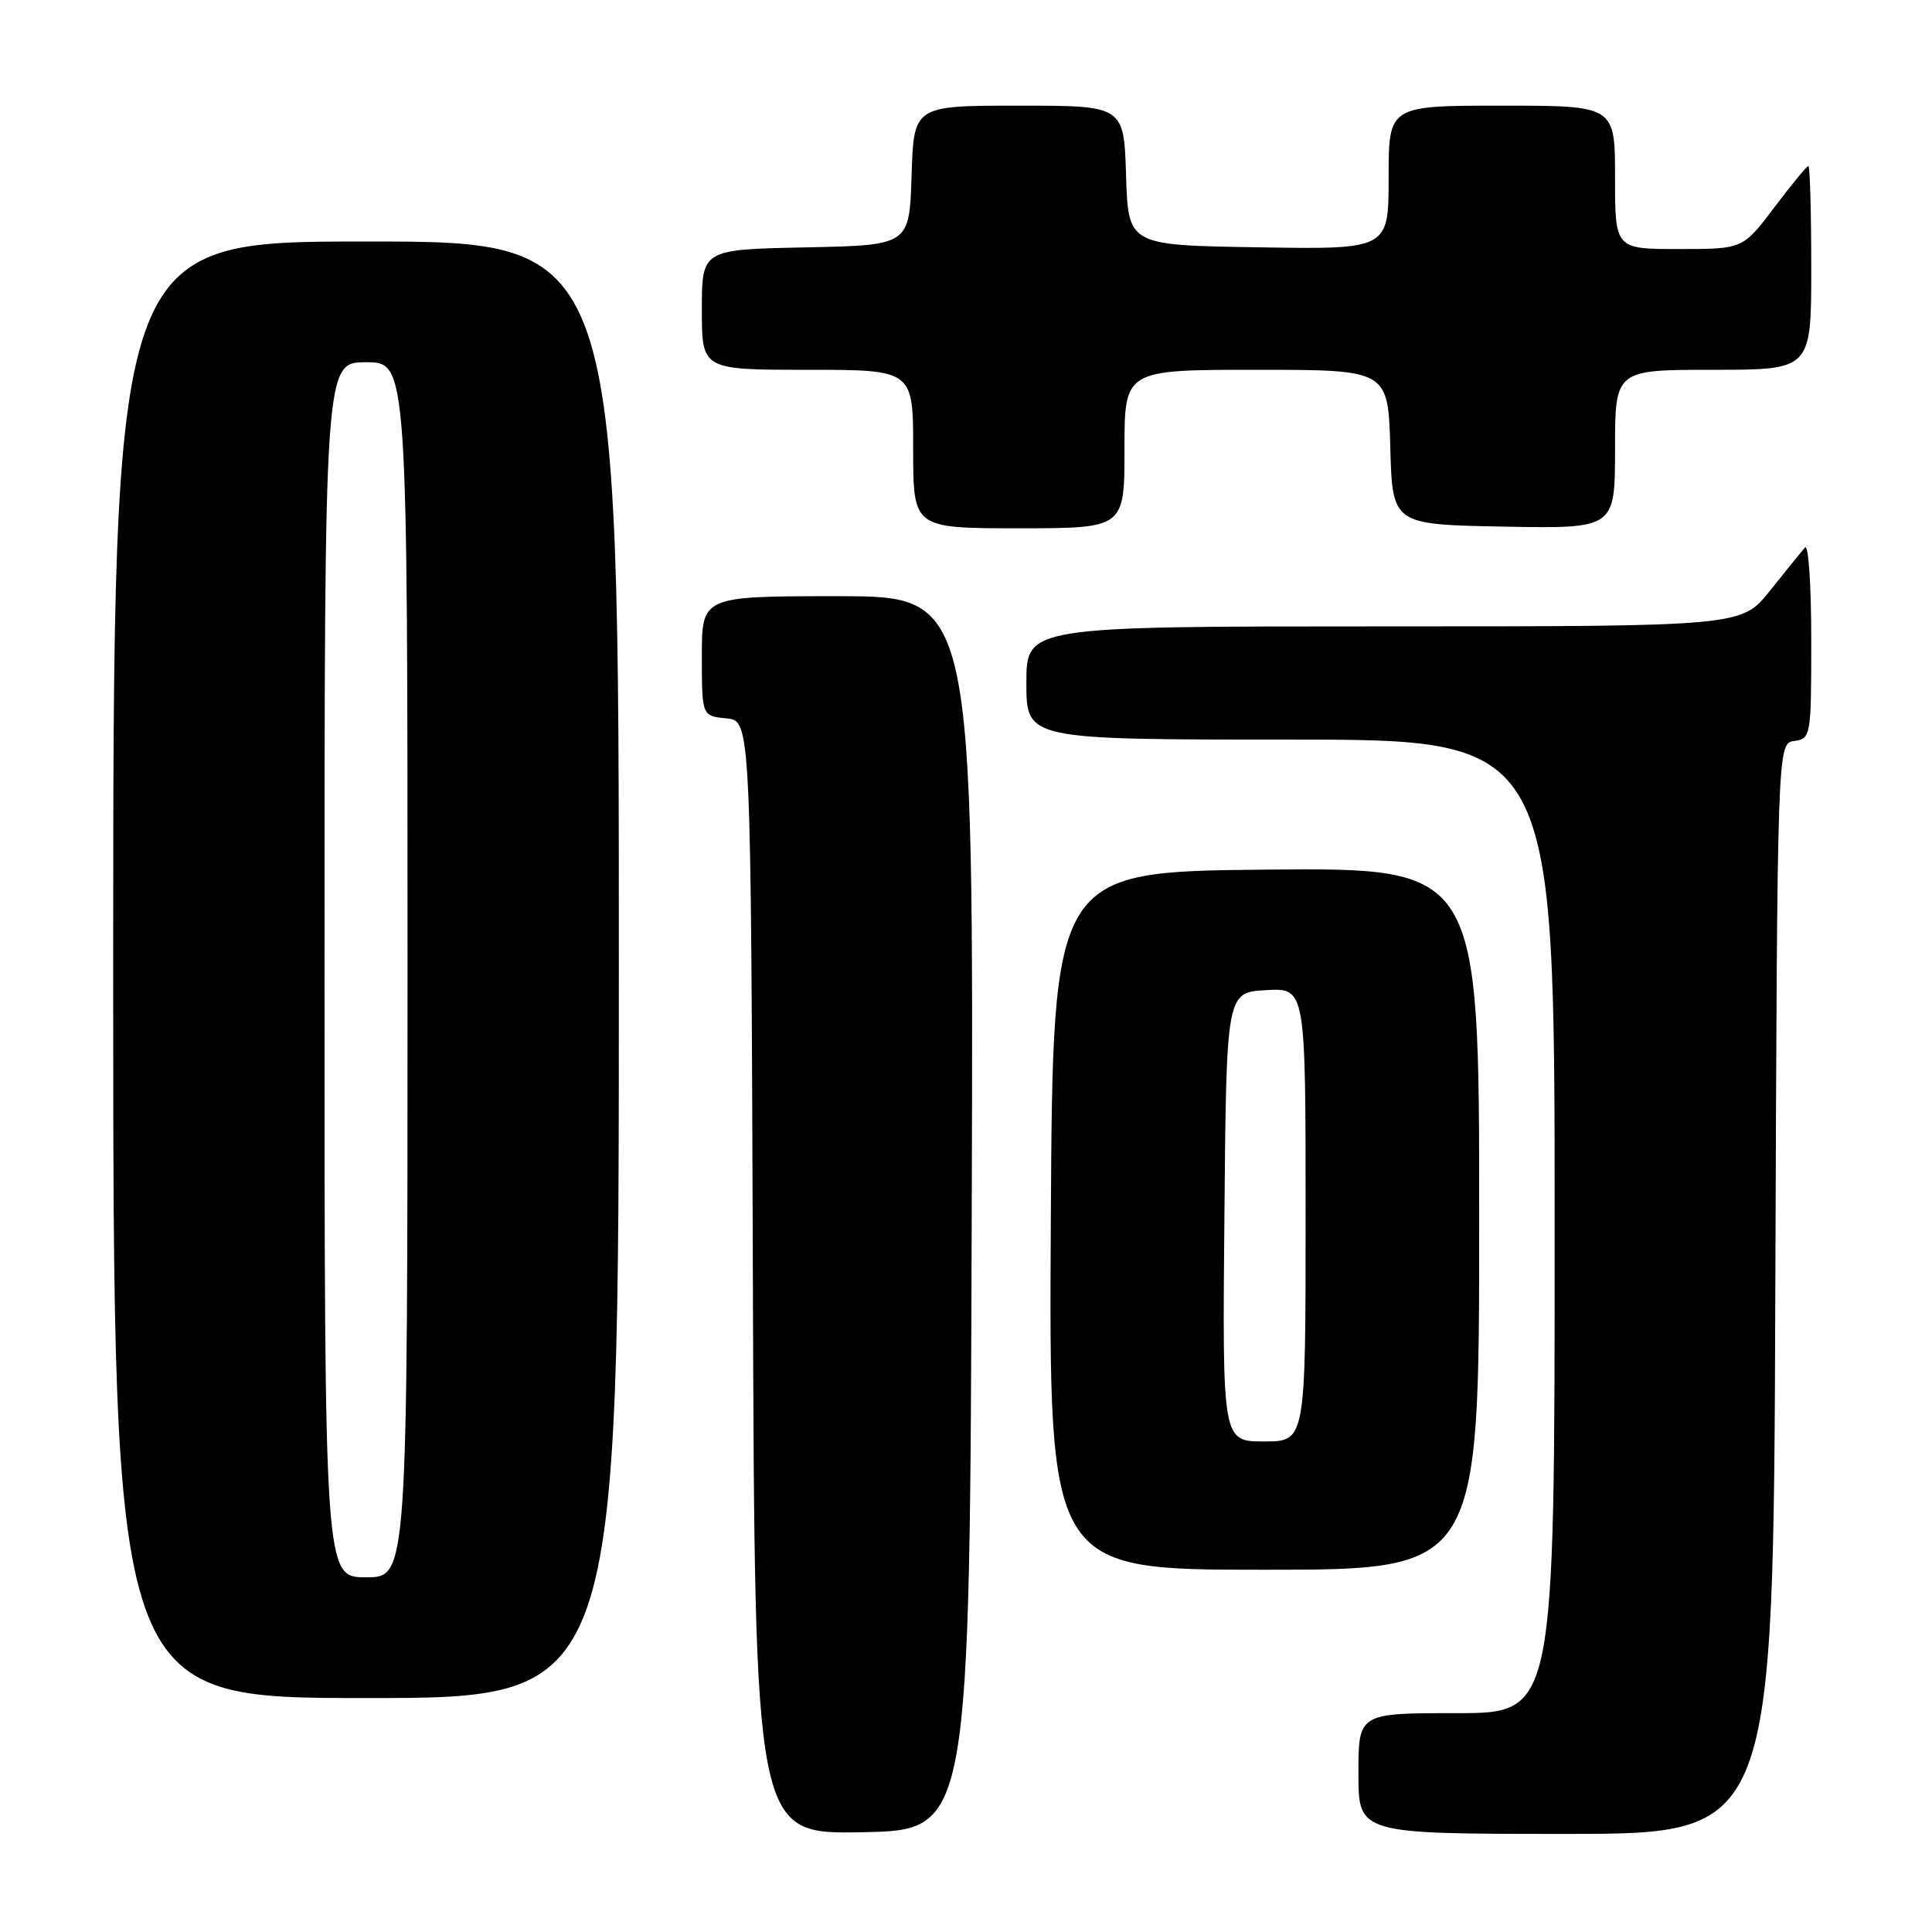 <?xml version="1.0" encoding="UTF-8" standalone="no"?>
<!DOCTYPE svg PUBLIC "-//W3C//DTD SVG 1.1//EN" "http://www.w3.org/Graphics/SVG/1.1/DTD/svg11.dtd" >
<svg xmlns="http://www.w3.org/2000/svg" xmlns:xlink="http://www.w3.org/1999/xlink" version="1.1" viewBox="0 0 256 256">
 <g >
 <path fill="currentColor"
d=" M 128.76 160.75 C 129.01 79.00 129.01 79.00 111.01 79.00 C 93.00 79.00 93.00 79.00 93.00 86.94 C 93.00 94.87 93.00 94.87 96.25 95.19 C 99.50 95.50 99.50 95.50 99.76 169.28 C 100.01 243.05 100.01 243.05 114.26 242.78 C 128.50 242.50 128.50 242.50 128.76 160.75 Z  M 235.24 170.75 C 235.50 98.50 235.50 98.50 237.75 98.18 C 239.95 97.87 240.00 97.59 240.00 84.73 C 240.00 77.51 239.63 72.03 239.17 72.55 C 238.71 73.07 236.64 75.64 234.55 78.25 C 230.76 83.00 230.76 83.00 183.38 83.00 C 136.00 83.00 136.00 83.00 136.00 90.50 C 136.00 98.00 136.00 98.00 171.00 98.00 C 206.00 98.00 206.00 98.00 206.00 162.50 C 206.00 227.00 206.00 227.00 193.00 227.00 C 180.00 227.00 180.00 227.00 180.00 235.00 C 180.00 243.00 180.00 243.00 207.49 243.00 C 234.99 243.00 234.99 243.00 235.24 170.75 Z  M 82.00 128.50 C 82.00 32.00 82.00 32.00 48.50 32.00 C 15.00 32.00 15.00 32.00 15.00 128.50 C 15.00 225.00 15.00 225.00 48.50 225.00 C 82.00 225.00 82.00 225.00 82.00 128.50 Z  M 196.00 161.48 C 196.00 114.97 196.00 114.97 167.75 115.23 C 139.50 115.50 139.50 115.50 139.24 161.75 C 138.98 208.00 138.98 208.00 167.49 208.00 C 196.00 208.00 196.00 208.00 196.00 161.48 Z  M 149.00 59.50 C 149.00 49.00 149.00 49.00 166.47 49.00 C 183.93 49.00 183.93 49.00 184.22 59.25 C 184.50 69.50 184.50 69.50 199.25 69.78 C 214.00 70.05 214.00 70.05 214.00 59.53 C 214.00 49.00 214.00 49.00 227.00 49.00 C 240.00 49.00 240.00 49.00 240.00 35.50 C 240.00 28.07 239.83 22.00 239.62 22.00 C 239.41 22.00 237.37 24.47 235.09 27.50 C 230.94 33.00 230.94 33.00 222.47 33.00 C 214.00 33.00 214.00 33.00 214.00 23.50 C 214.00 14.00 214.00 14.00 199.00 14.00 C 184.00 14.00 184.00 14.00 184.00 23.52 C 184.00 33.05 184.00 33.05 166.75 32.77 C 149.50 32.50 149.50 32.50 149.21 23.25 C 148.92 14.00 148.92 14.00 135.00 14.00 C 121.08 14.00 121.08 14.00 120.79 23.25 C 120.50 32.50 120.50 32.50 106.75 32.78 C 93.00 33.06 93.00 33.06 93.00 41.03 C 93.00 49.00 93.00 49.00 107.00 49.00 C 121.00 49.00 121.00 49.00 121.00 59.50 C 121.00 70.00 121.00 70.00 135.00 70.00 C 149.00 70.00 149.00 70.00 149.00 59.50 Z  M 43.00 128.50 C 43.00 48.00 43.00 48.00 48.50 48.00 C 54.00 48.00 54.00 48.00 54.00 128.50 C 54.00 209.00 54.00 209.00 48.50 209.00 C 43.00 209.00 43.00 209.00 43.00 128.50 Z  M 162.24 161.25 C 162.50 131.50 162.50 131.50 167.75 131.20 C 173.00 130.90 173.00 130.90 173.00 160.95 C 173.00 191.00 173.00 191.00 167.49 191.00 C 161.97 191.00 161.97 191.00 162.24 161.25 Z "/>
</g>
</svg>